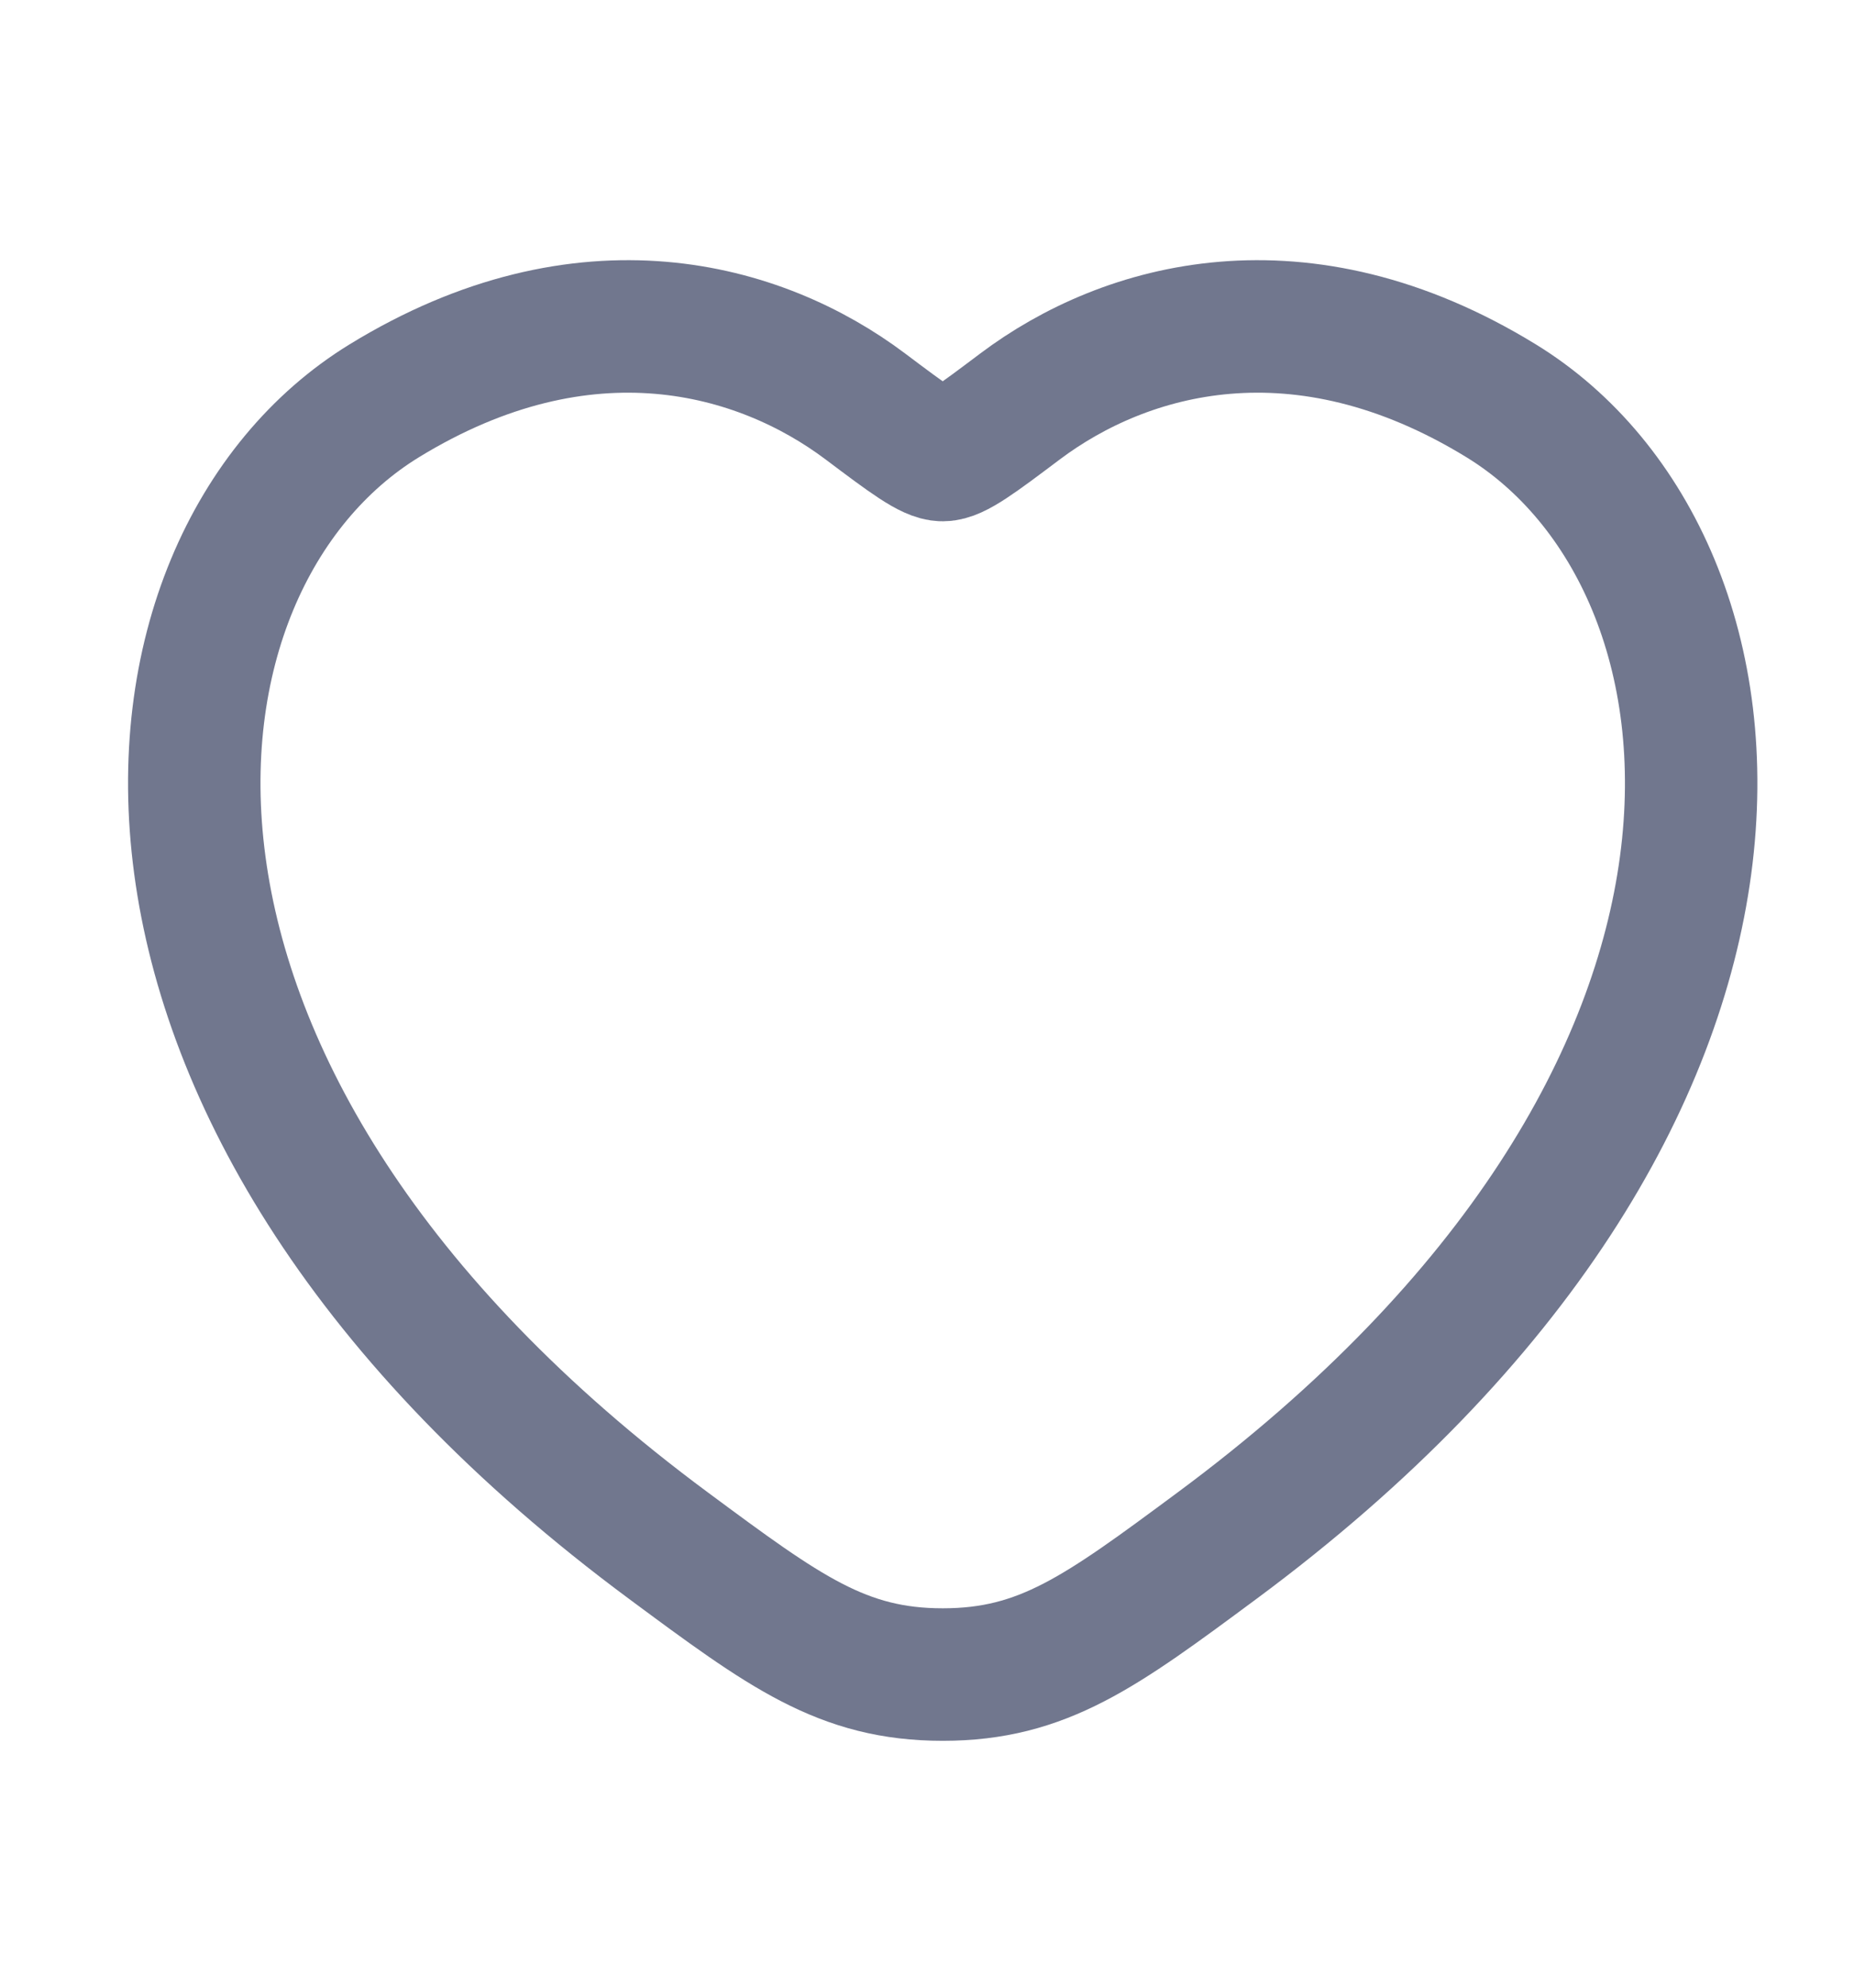 <svg width="14" height="15" viewBox="0 0 14 15" fill="none" xmlns="http://www.w3.org/2000/svg">
<path d="M11.336 3.025C9.821 2.096 8.498 2.47 7.703 3.067C7.377 3.312 7.215 3.434 7.119 3.434C7.023 3.434 6.86 3.312 6.534 3.067C5.739 2.47 4.417 2.096 2.901 3.025C0.912 4.245 0.462 8.271 5.05 11.666C5.924 12.313 6.361 12.637 7.119 12.637C7.877 12.637 8.314 12.313 9.188 11.666C13.776 8.271 13.325 4.245 11.336 3.025Z" stroke="#71778E" strokeWidth="0.848" stroke-linecap="round"/>
</svg>
